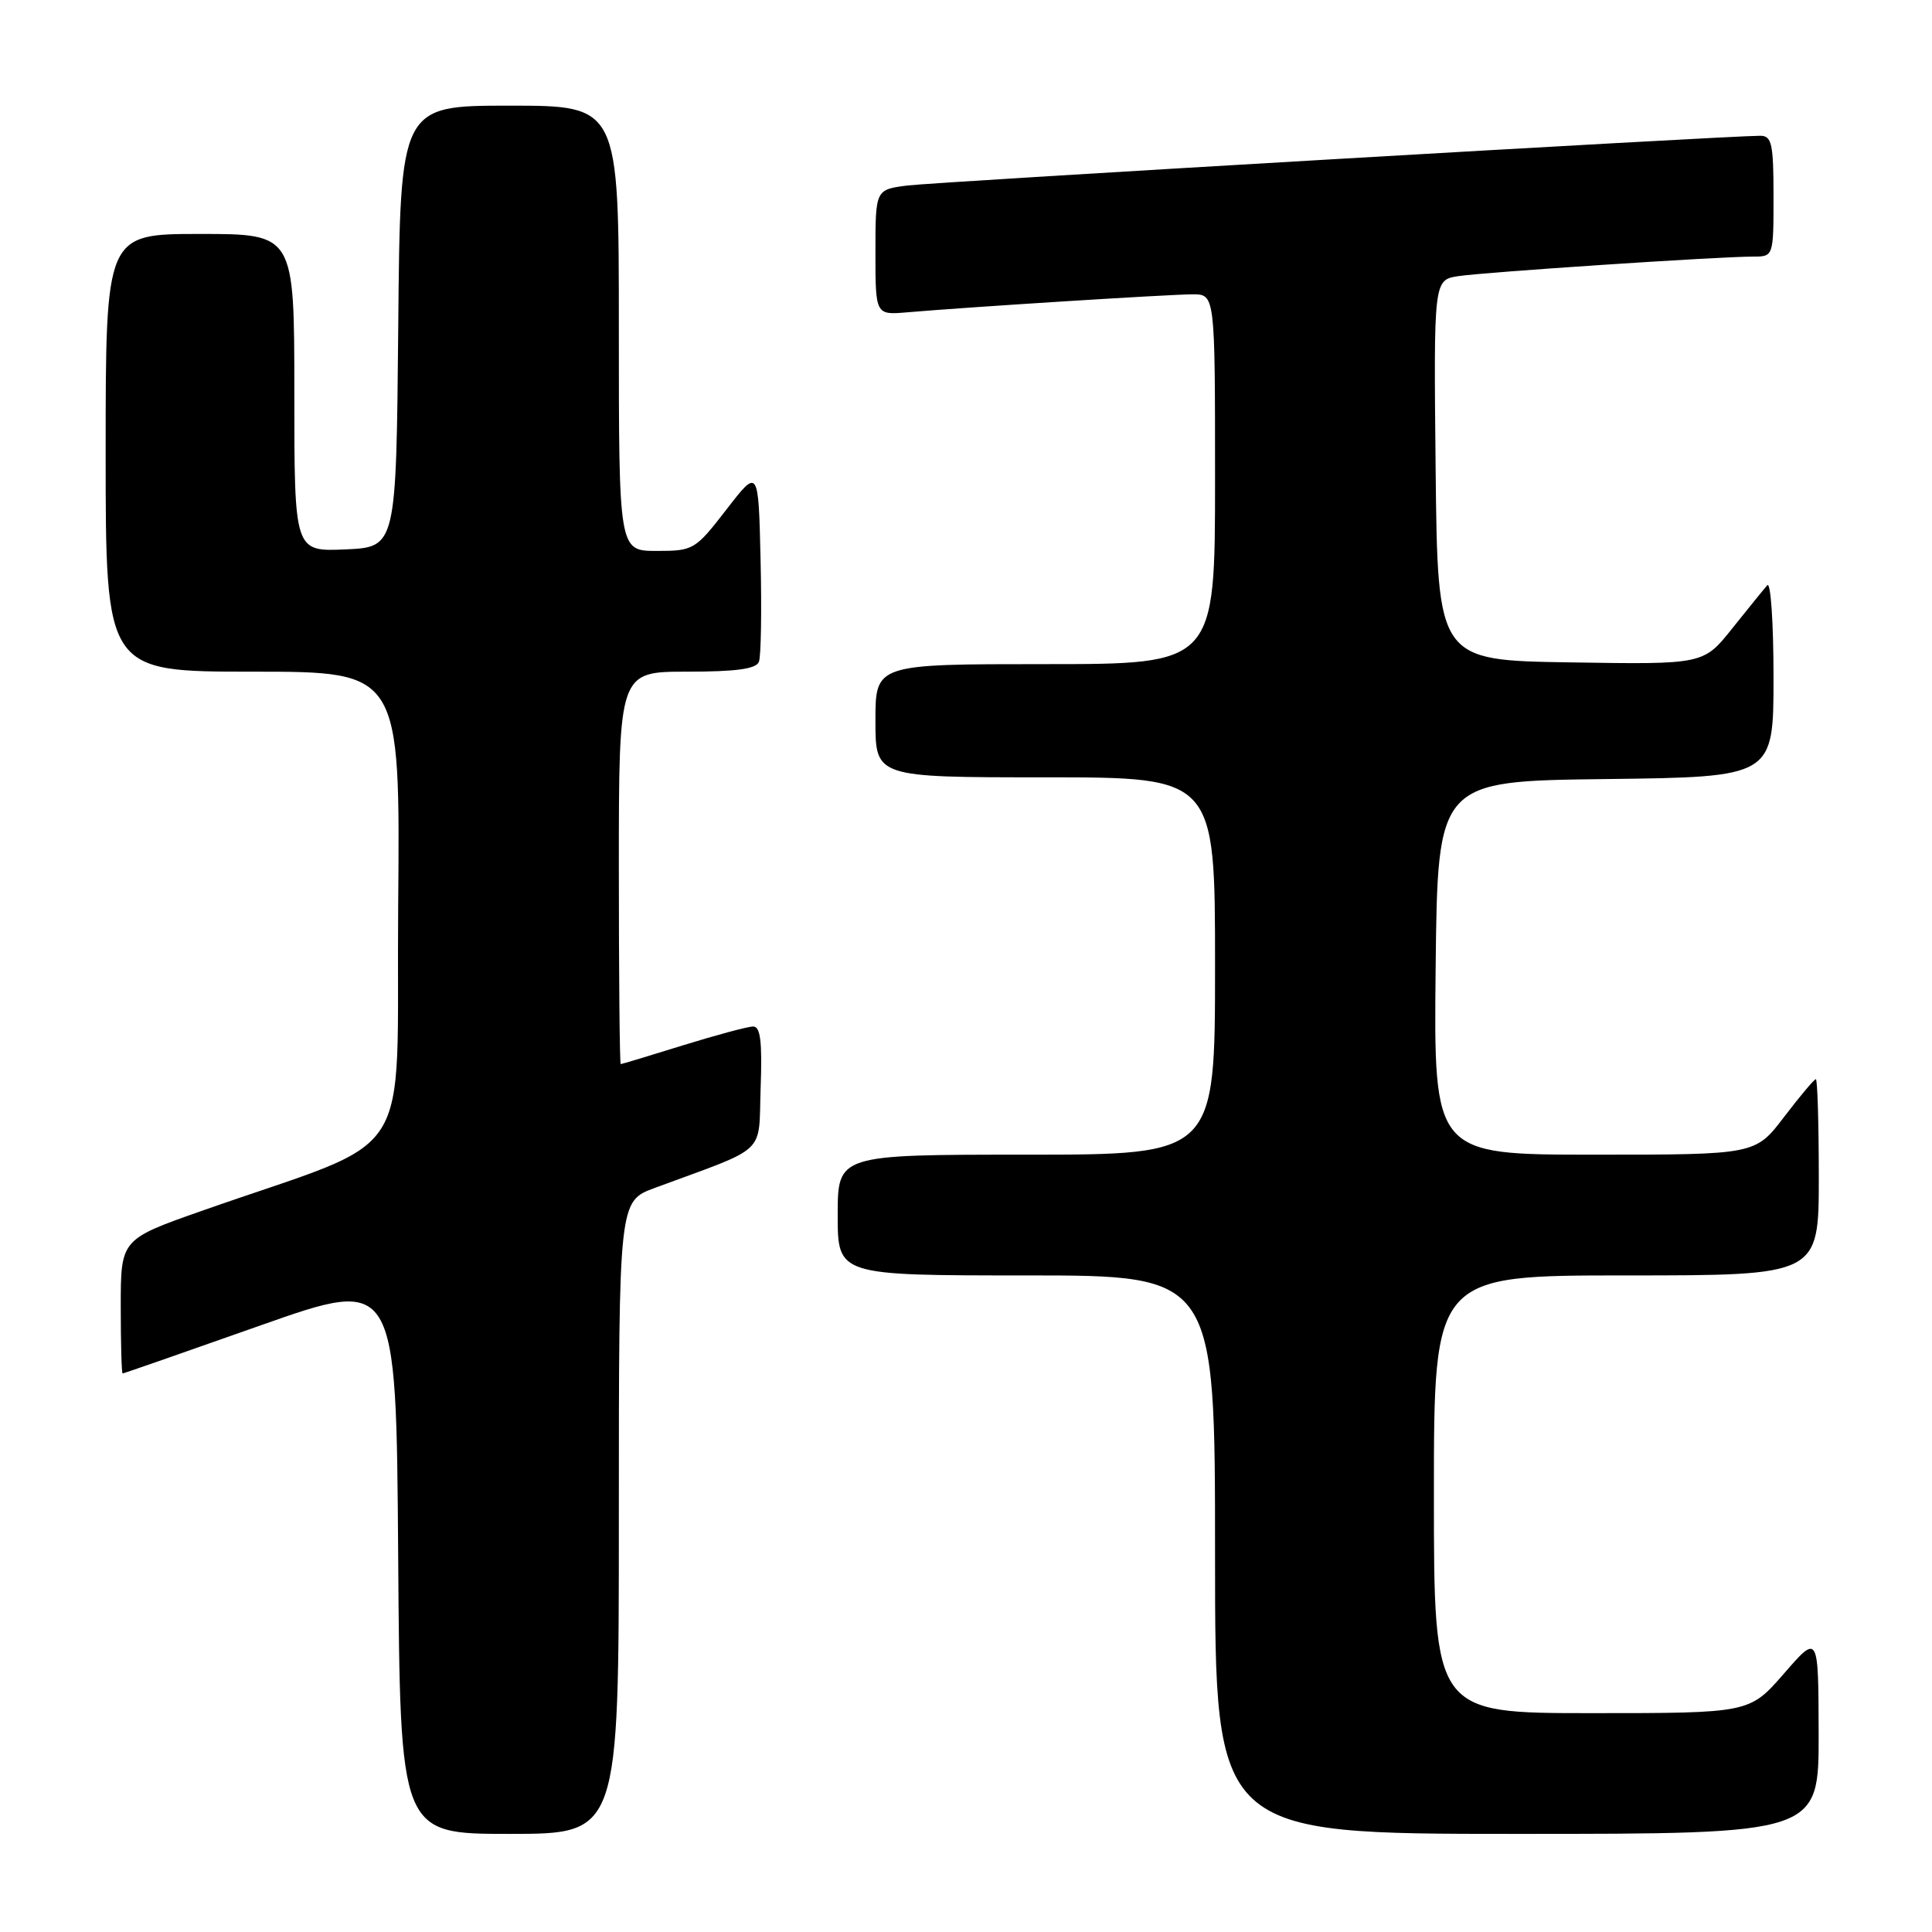 <?xml version="1.0" encoding="UTF-8" standalone="no"?>
<!DOCTYPE svg PUBLIC "-//W3C//DTD SVG 1.1//EN" "http://www.w3.org/Graphics/SVG/1.1/DTD/svg11.dtd" >
<svg xmlns="http://www.w3.org/2000/svg" xmlns:xlink="http://www.w3.org/1999/xlink" version="1.1" viewBox="0 0 256 256">
 <g >
 <path fill="currentColor"
d=" M 82.00 201.08 C 82.00 159.17 82.00 159.17 86.75 157.41 C 101.95 151.79 100.47 153.19 100.79 144.12 C 101.01 138.00 100.76 136.00 99.79 136.02 C 99.08 136.02 94.90 137.15 90.50 138.51 C 86.10 139.88 82.39 141.00 82.25 141.00 C 82.11 141.00 82.00 129.30 82.00 115.00 C 82.00 89.00 82.00 89.00 91.03 89.00 C 97.54 89.00 100.20 88.64 100.56 87.69 C 100.84 86.98 100.94 80.91 100.78 74.20 C 100.50 62.02 100.50 62.02 96.26 67.51 C 92.11 72.87 91.89 73.00 87.01 73.00 C 82.00 73.00 82.00 73.00 82.00 43.50 C 82.00 14.00 82.00 14.00 67.52 14.00 C 53.03 14.00 53.03 14.00 52.77 43.25 C 52.50 72.50 52.50 72.50 45.75 72.80 C 39.00 73.09 39.00 73.09 39.00 52.05 C 39.00 31.00 39.00 31.00 26.50 31.00 C 14.00 31.00 14.00 31.00 14.00 60.00 C 14.00 89.00 14.00 89.00 33.51 89.00 C 53.03 89.00 53.03 89.00 52.76 120.12 C 52.47 155.15 55.60 150.29 26.75 160.44 C 16.00 164.22 16.00 164.22 16.00 173.11 C 16.00 178.00 16.11 182.00 16.25 181.99 C 16.39 181.99 24.60 179.13 34.50 175.63 C 52.50 169.28 52.50 169.28 52.76 206.14 C 53.02 243.00 53.02 243.00 67.51 243.00 C 82.00 243.00 82.00 243.00 82.00 201.08 Z  M 240.98 229.75 C 240.95 216.50 240.95 216.50 236.39 221.75 C 231.82 227.00 231.82 227.00 210.91 227.00 C 190.00 227.00 190.00 227.00 190.00 198.00 C 190.00 169.00 190.00 169.00 215.50 169.00 C 241.00 169.00 241.00 169.00 241.00 156.00 C 241.00 148.85 240.82 143.00 240.61 143.00 C 240.39 143.00 238.50 145.25 236.40 148.00 C 232.59 153.00 232.59 153.00 211.28 153.00 C 189.97 153.00 189.97 153.00 190.23 128.25 C 190.50 103.50 190.50 103.50 212.75 103.23 C 235.00 102.96 235.00 102.96 235.00 89.78 C 235.00 82.53 234.63 77.03 234.17 77.55 C 233.71 78.07 231.63 80.65 229.53 83.27 C 225.72 88.05 225.72 88.05 208.11 87.77 C 190.50 87.50 190.50 87.50 190.23 62.30 C 189.97 37.10 189.97 37.10 193.23 36.59 C 196.71 36.06 227.69 34.00 232.27 34.00 C 235.00 34.00 235.00 34.00 235.00 26.00 C 235.00 19.05 234.77 18.00 233.25 17.99 C 229.03 17.98 124.07 24.10 120.25 24.58 C 116.00 25.12 116.00 25.12 116.00 33.44 C 116.00 41.75 116.00 41.75 120.25 41.38 C 128.13 40.70 155.02 39.00 158.02 39.00 C 161.00 39.00 161.00 39.00 161.00 63.50 C 161.00 88.00 161.00 88.00 138.50 88.00 C 116.00 88.00 116.00 88.00 116.00 95.50 C 116.00 103.00 116.00 103.00 138.50 103.00 C 161.00 103.00 161.00 103.00 161.00 128.00 C 161.00 153.00 161.00 153.00 136.00 153.00 C 111.00 153.00 111.00 153.00 111.00 161.00 C 111.00 169.00 111.00 169.00 136.00 169.00 C 161.00 169.00 161.00 169.00 161.00 206.00 C 161.00 243.00 161.00 243.00 201.00 243.00 C 241.00 243.00 241.00 243.00 240.98 229.75 Z "/>
</g>
</svg>